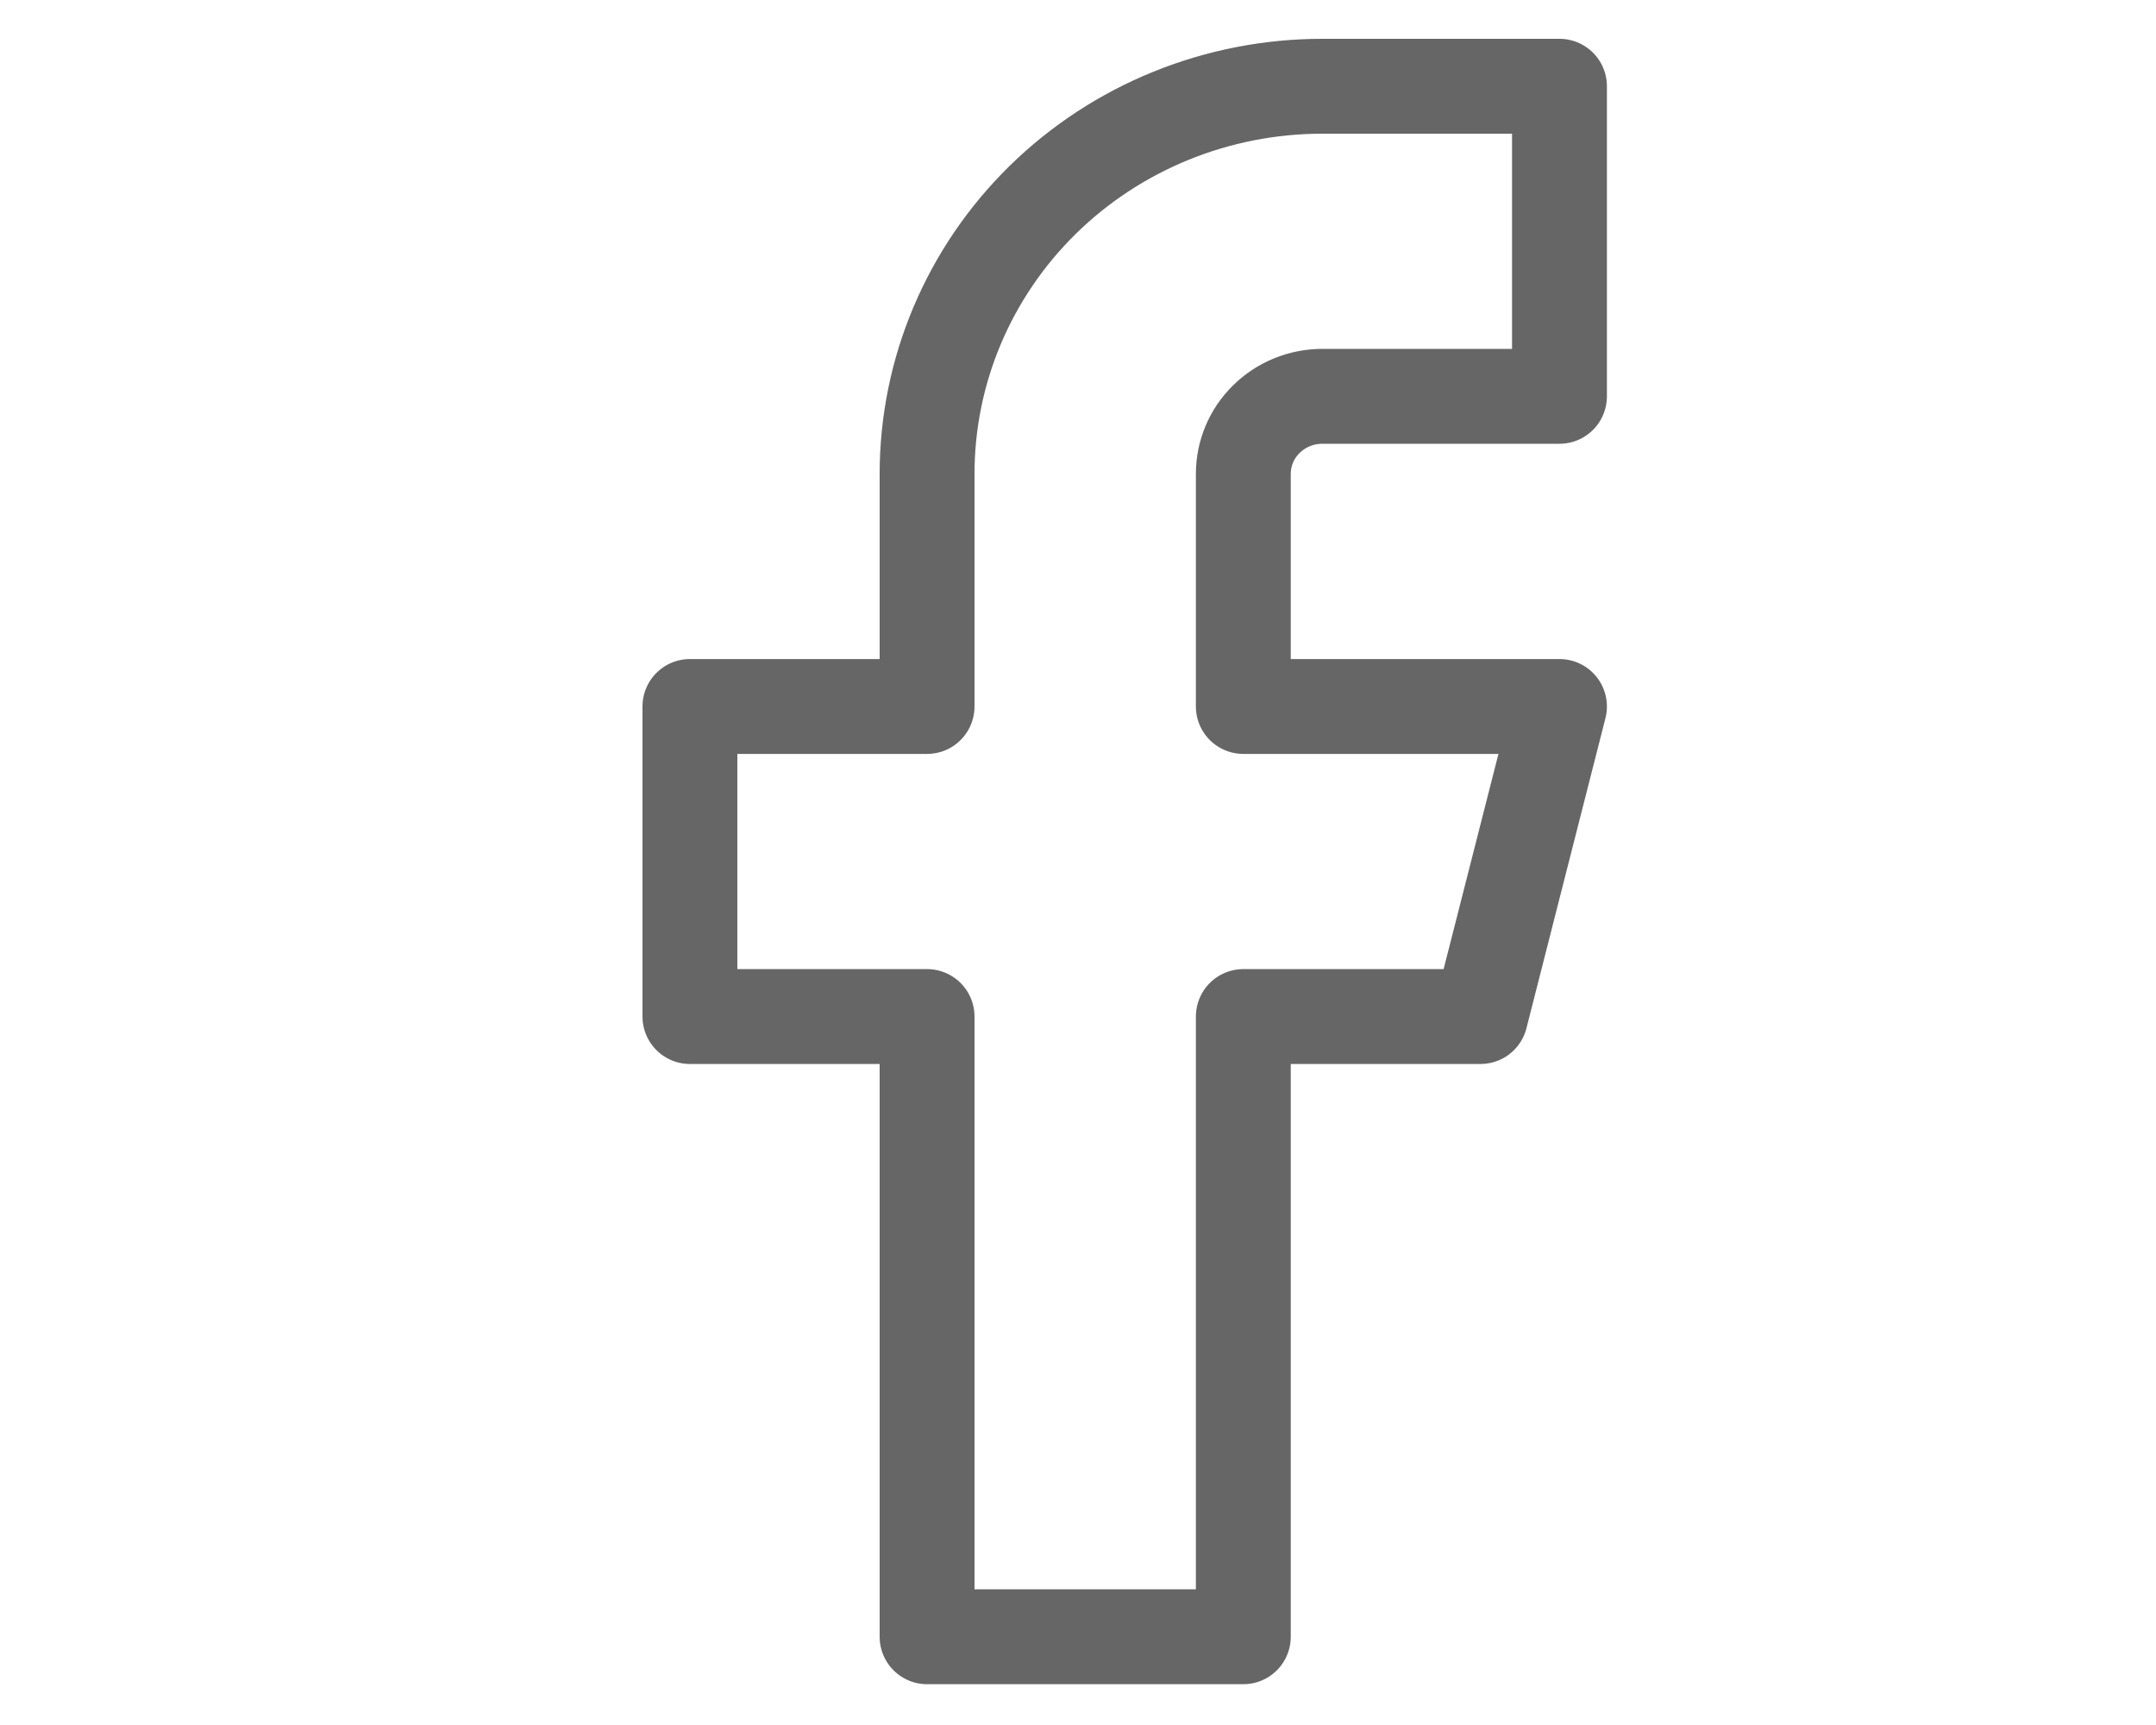 <svg width="25" height="20" viewBox="0 0 25 20" fill="none" xmlns="http://www.w3.org/2000/svg">
<path d="M18.083 1H15.333C14.118 1 12.952 1.473 12.092 2.316C11.233 3.159 10.75 4.302 10.75 5.494V8.191H8V11.786H10.75V18.977H14.417V11.786H17.167L18.083 8.191H14.417V5.494C14.417 5.256 14.513 5.027 14.685 4.859C14.857 4.69 15.09 4.595 15.333 4.595H18.083V1Z" stroke="#666666" stroke-width="1.1" stroke-linecap="round" stroke-linejoin="round"/>
</svg>
